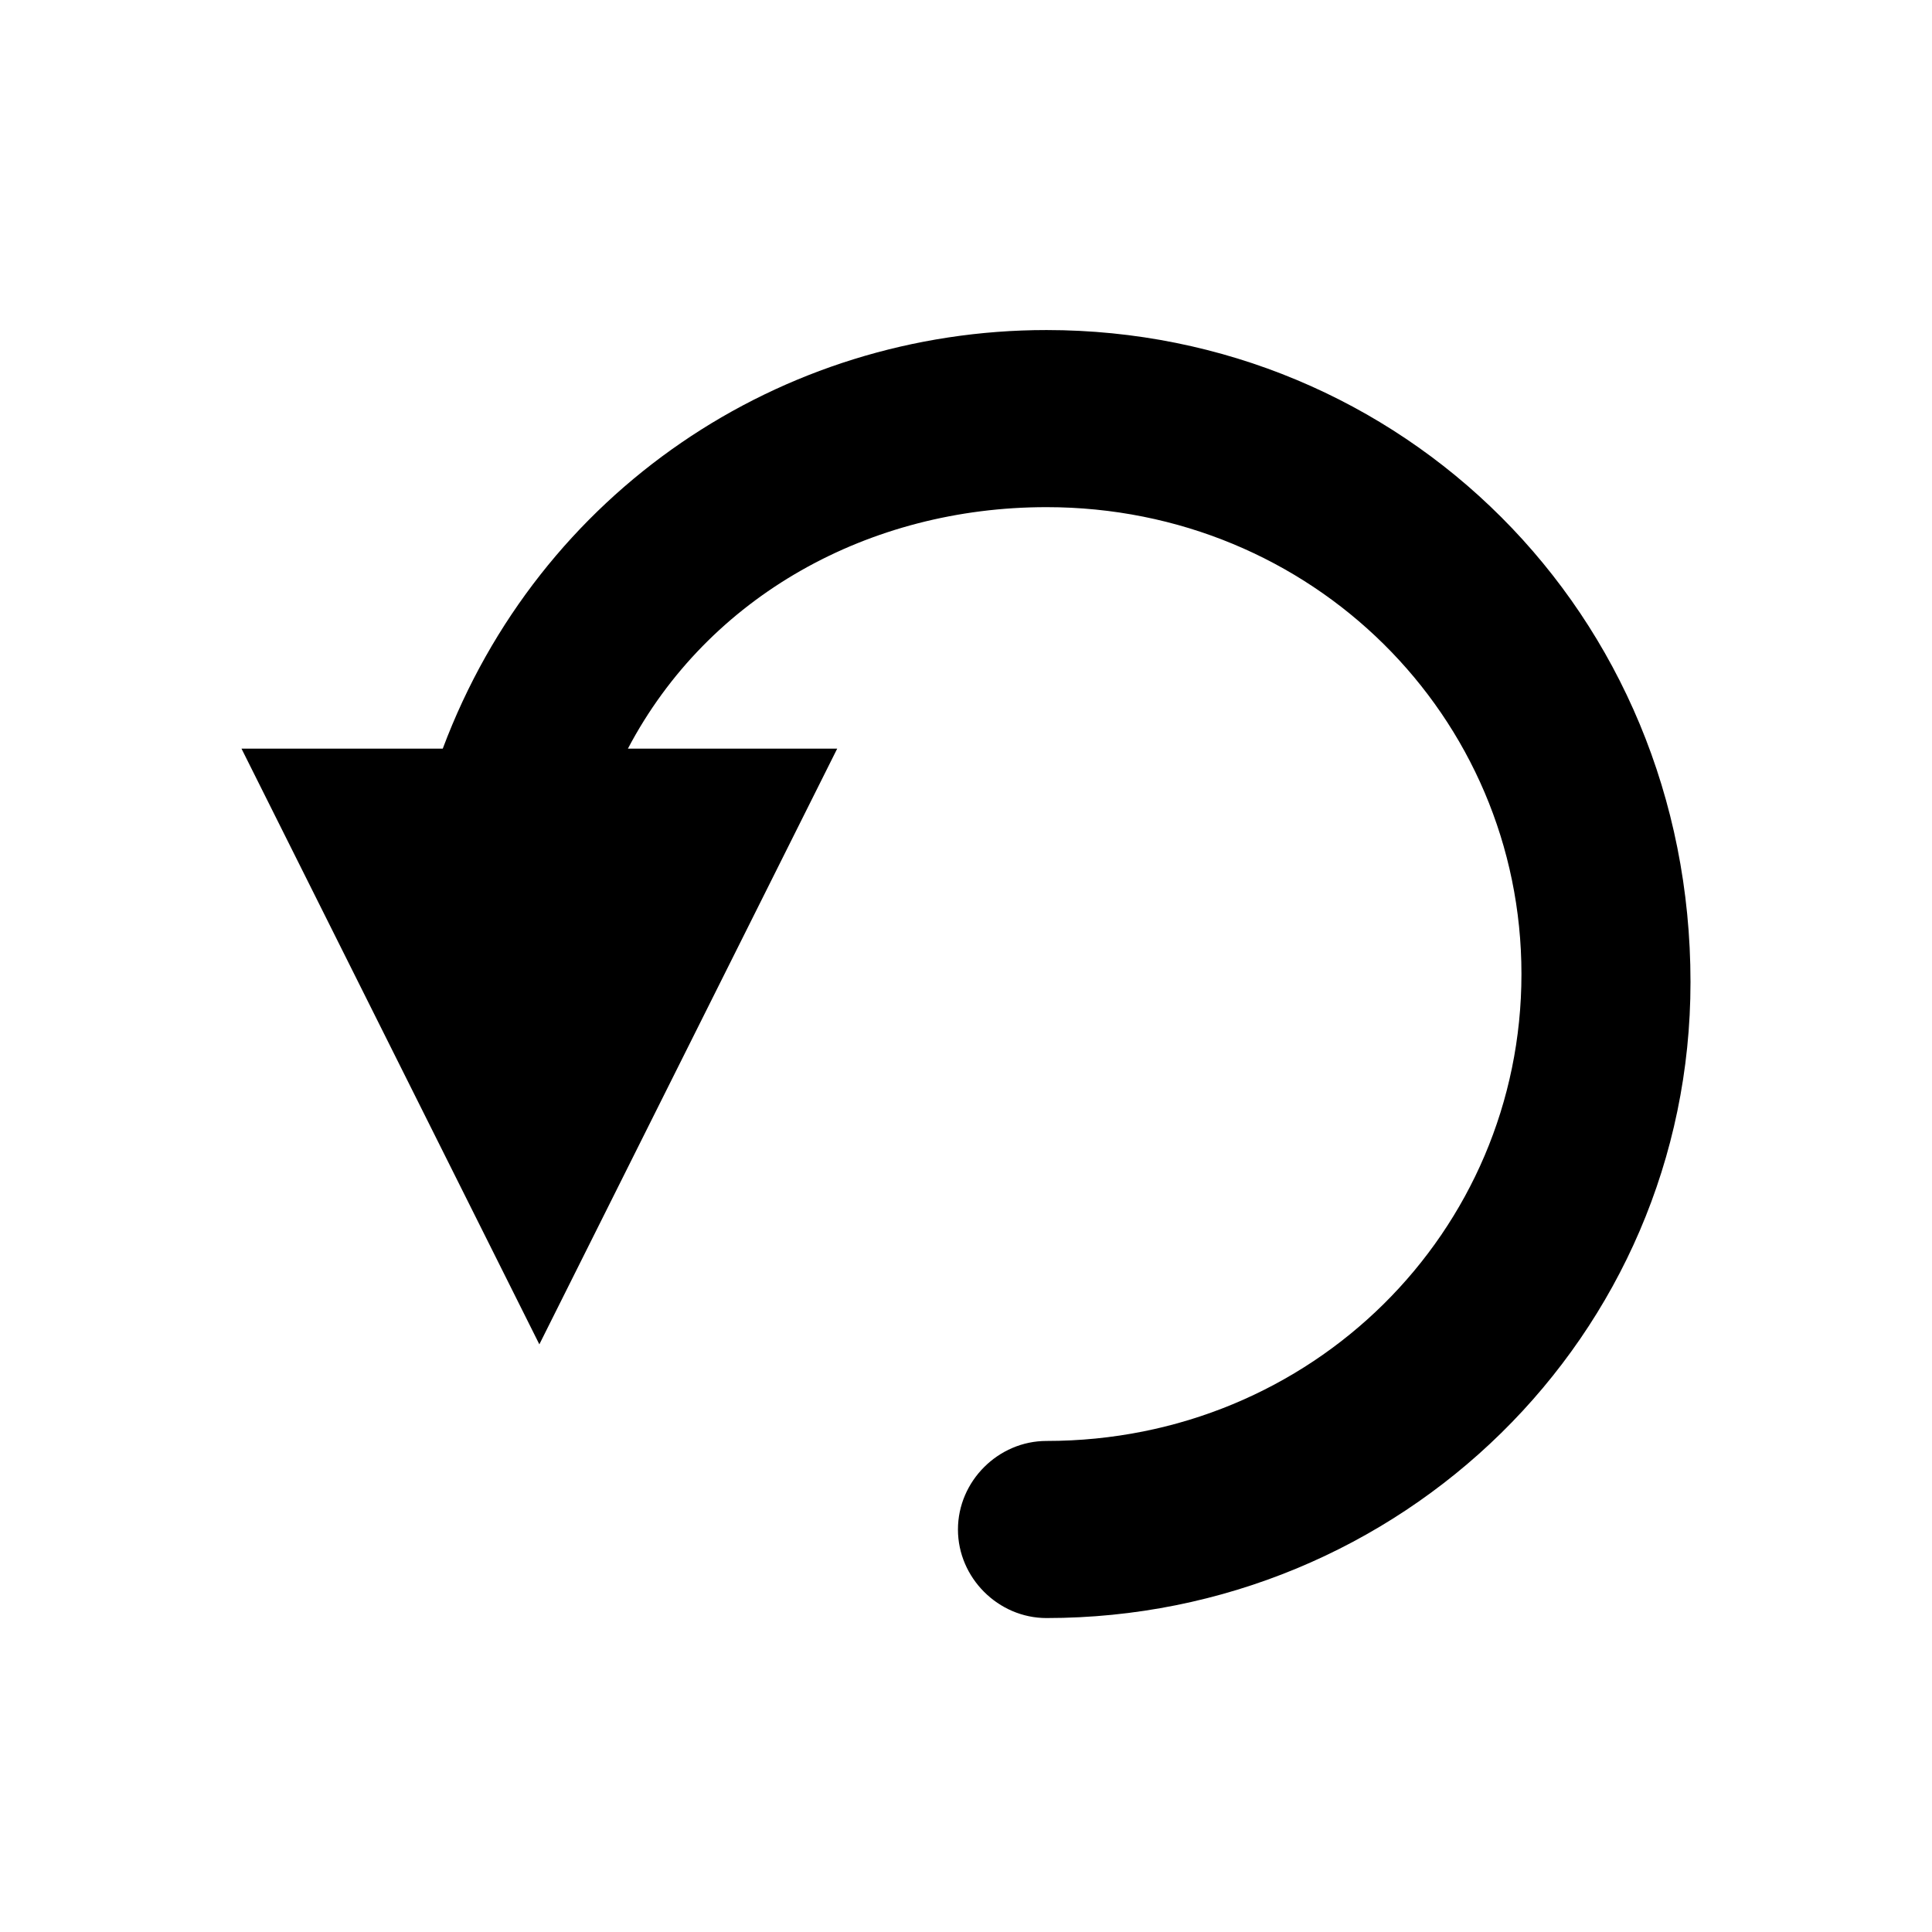 <?xml version="1.0" standalone="no"?><!DOCTYPE svg PUBLIC "-//W3C//DTD SVG 1.1//EN" "http://www.w3.org/Graphics/SVG/1.1/DTD/svg11.dtd"><svg t="1708669947221" class="icon" viewBox="0 0 1024 1024" version="1.1" xmlns="http://www.w3.org/2000/svg" p-id="27124" xmlns:xlink="http://www.w3.org/1999/xlink" width="200" height="200"><path d="M554.667 174.933c-140.8 0-268.8 85.333-320 221.867H128l157.867 315.733 157.867-315.733H332.8c42.667-81.067 128-128 221.867-128 140.8 0 251.733 110.933 251.733 247.467s-110.933 247.467-251.733 247.467c-25.6 0-46.933 21.333-46.933 46.933 0 25.6 21.333 46.933 46.933 46.933 187.733 0 341.333-149.333 341.333-337.067 0-196.267-153.6-345.6-341.333-345.6z m0 0" p-id="27125"></path></svg>